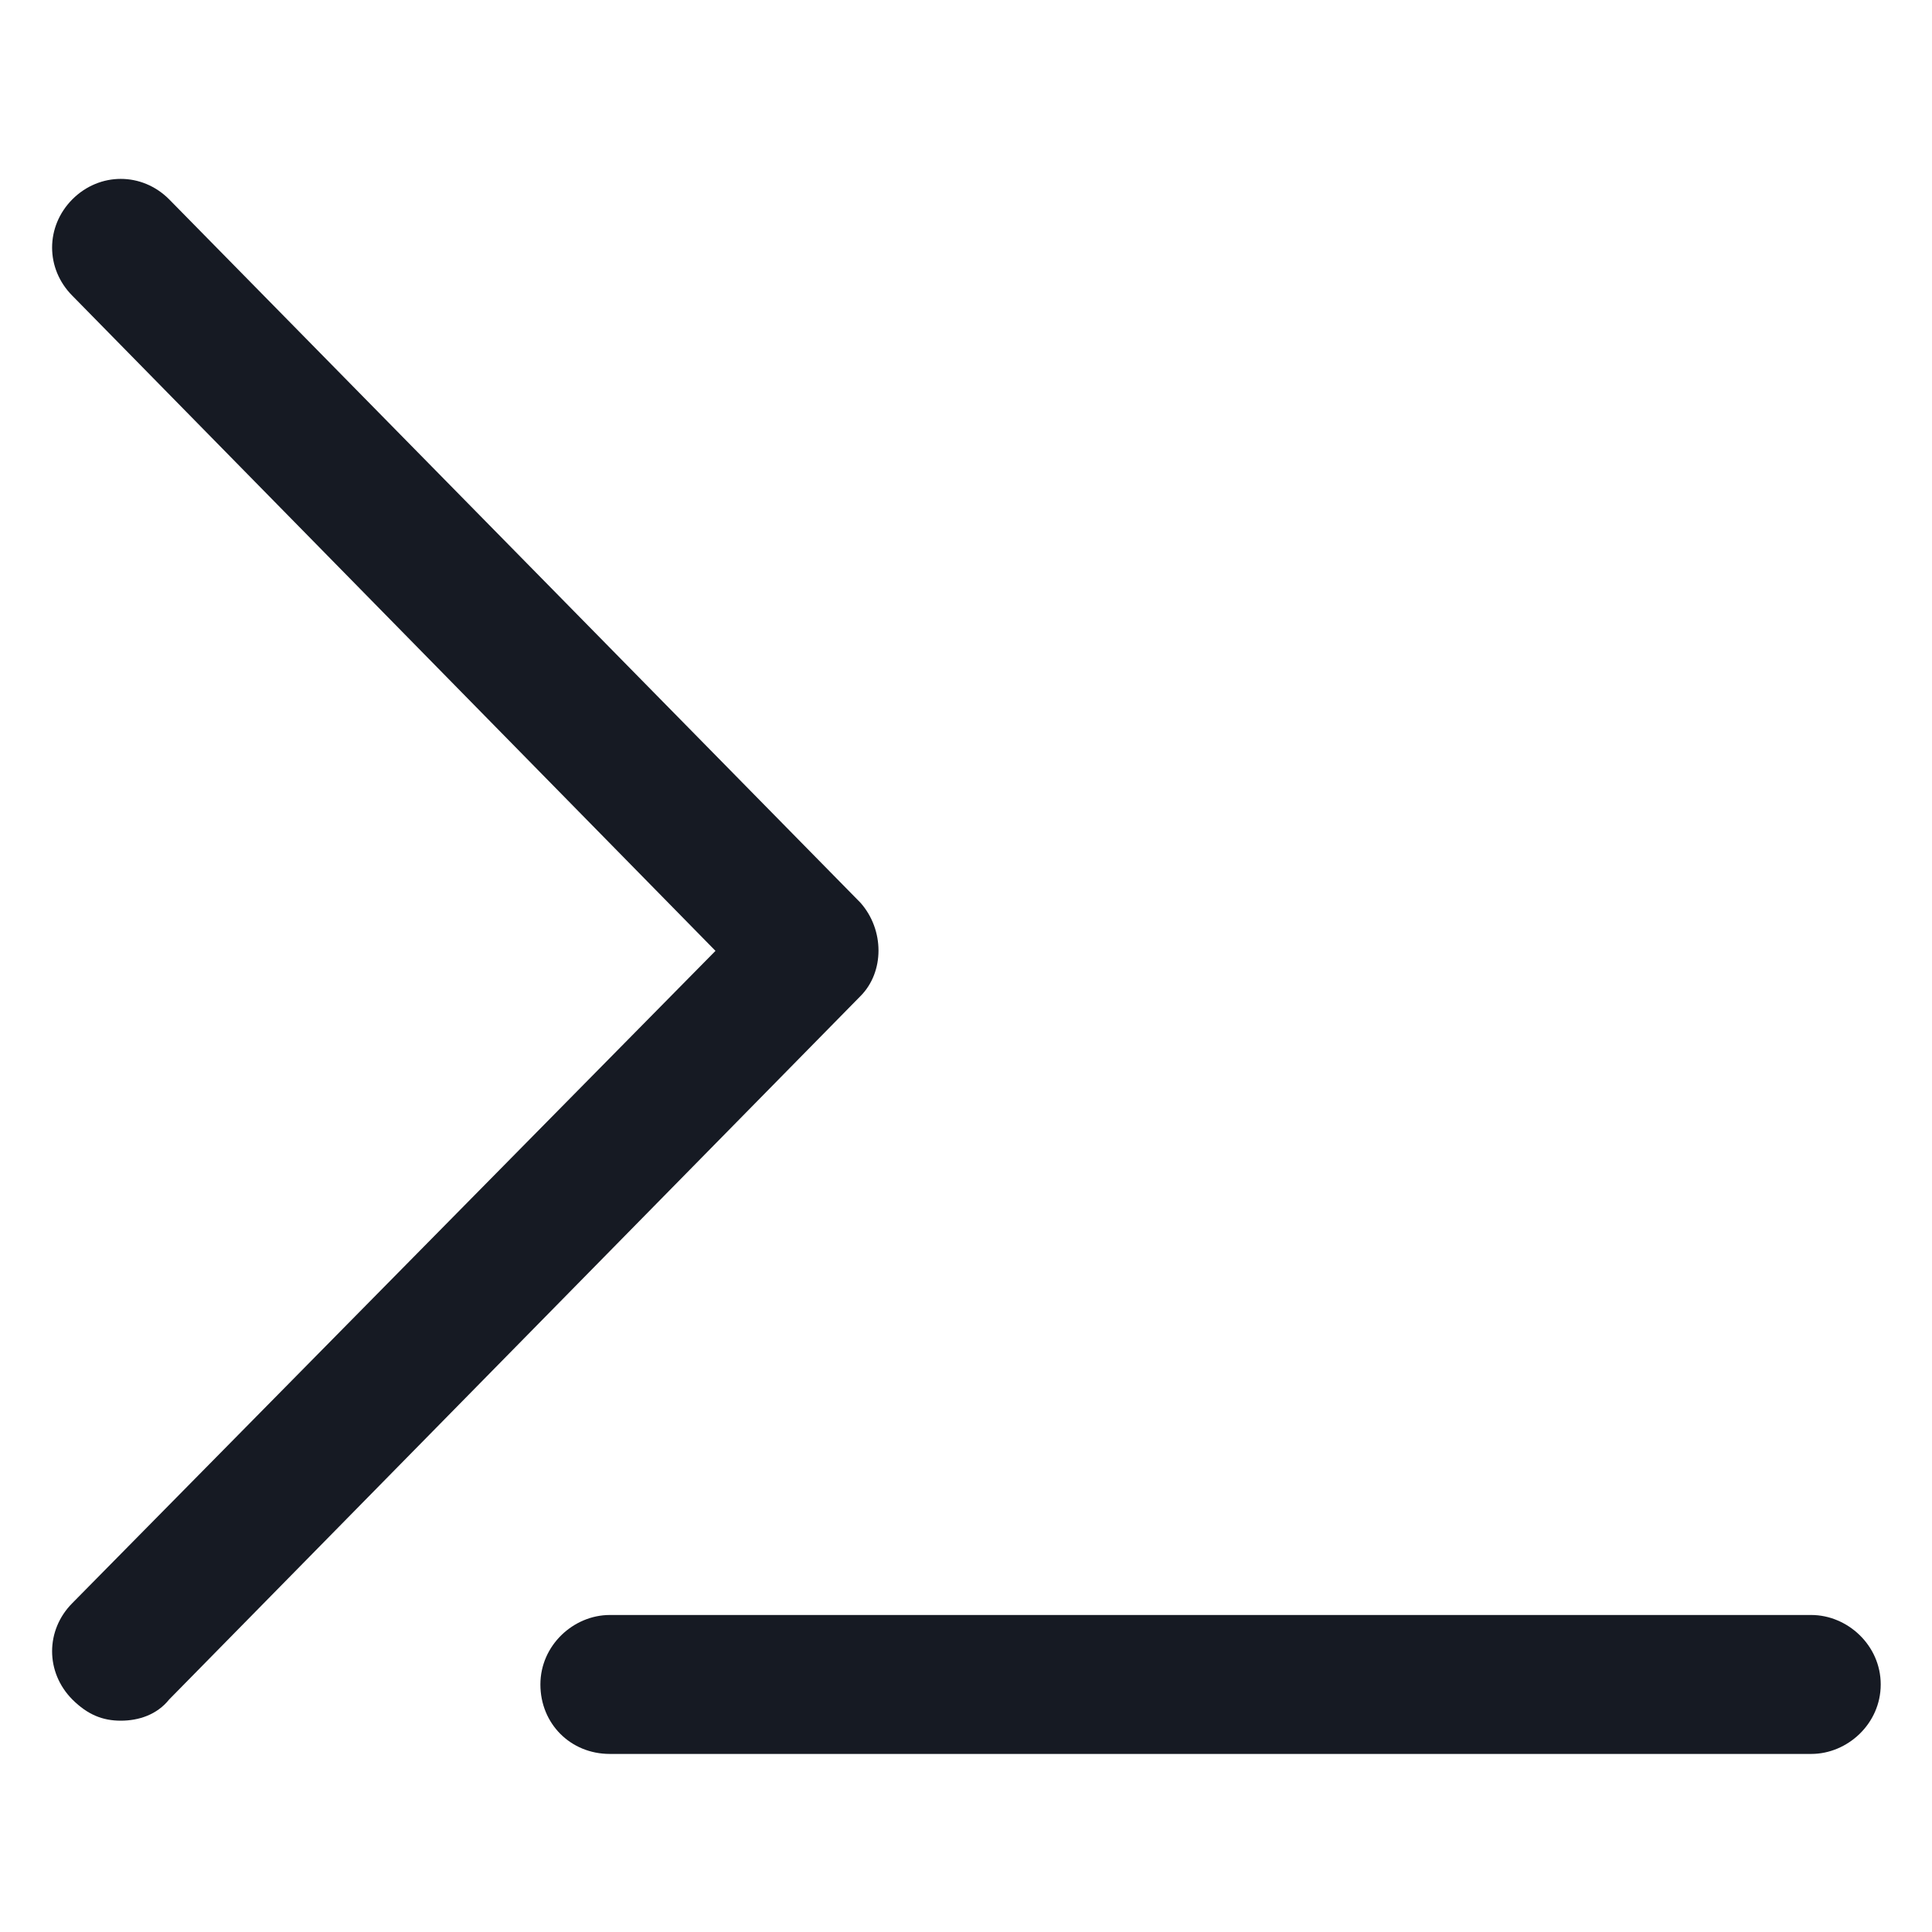 <svg width="24" height="24" viewBox="0 0 24 24" fill="none" xmlns="http://www.w3.org/2000/svg">
<path d="M10.688 11.213L2.1 2.475C1.763 2.138 1.238 2.138 0.9 2.475C0.563 2.813 0.563 3.338 0.9 3.675L8.888 11.812L0.9 19.913C0.563 20.25 0.563 20.775 0.9 21.113C1.088 21.3 1.275 21.375 1.5 21.375C1.725 21.375 1.95 21.3 2.1 21.113L10.688 12.375C10.988 12.075 10.988 11.55 10.688 11.213Z" fill="#161A23"/>
<path d="M22.5 20.062H7.575C7.125 20.062 6.713 20.438 6.713 20.925C6.713 21.413 7.088 21.788 7.575 21.788H22.5C22.95 21.788 23.363 21.413 23.363 20.925C23.363 20.438 22.95 20.062 22.5 20.062Z" fill="#161A23"/>
</svg>
